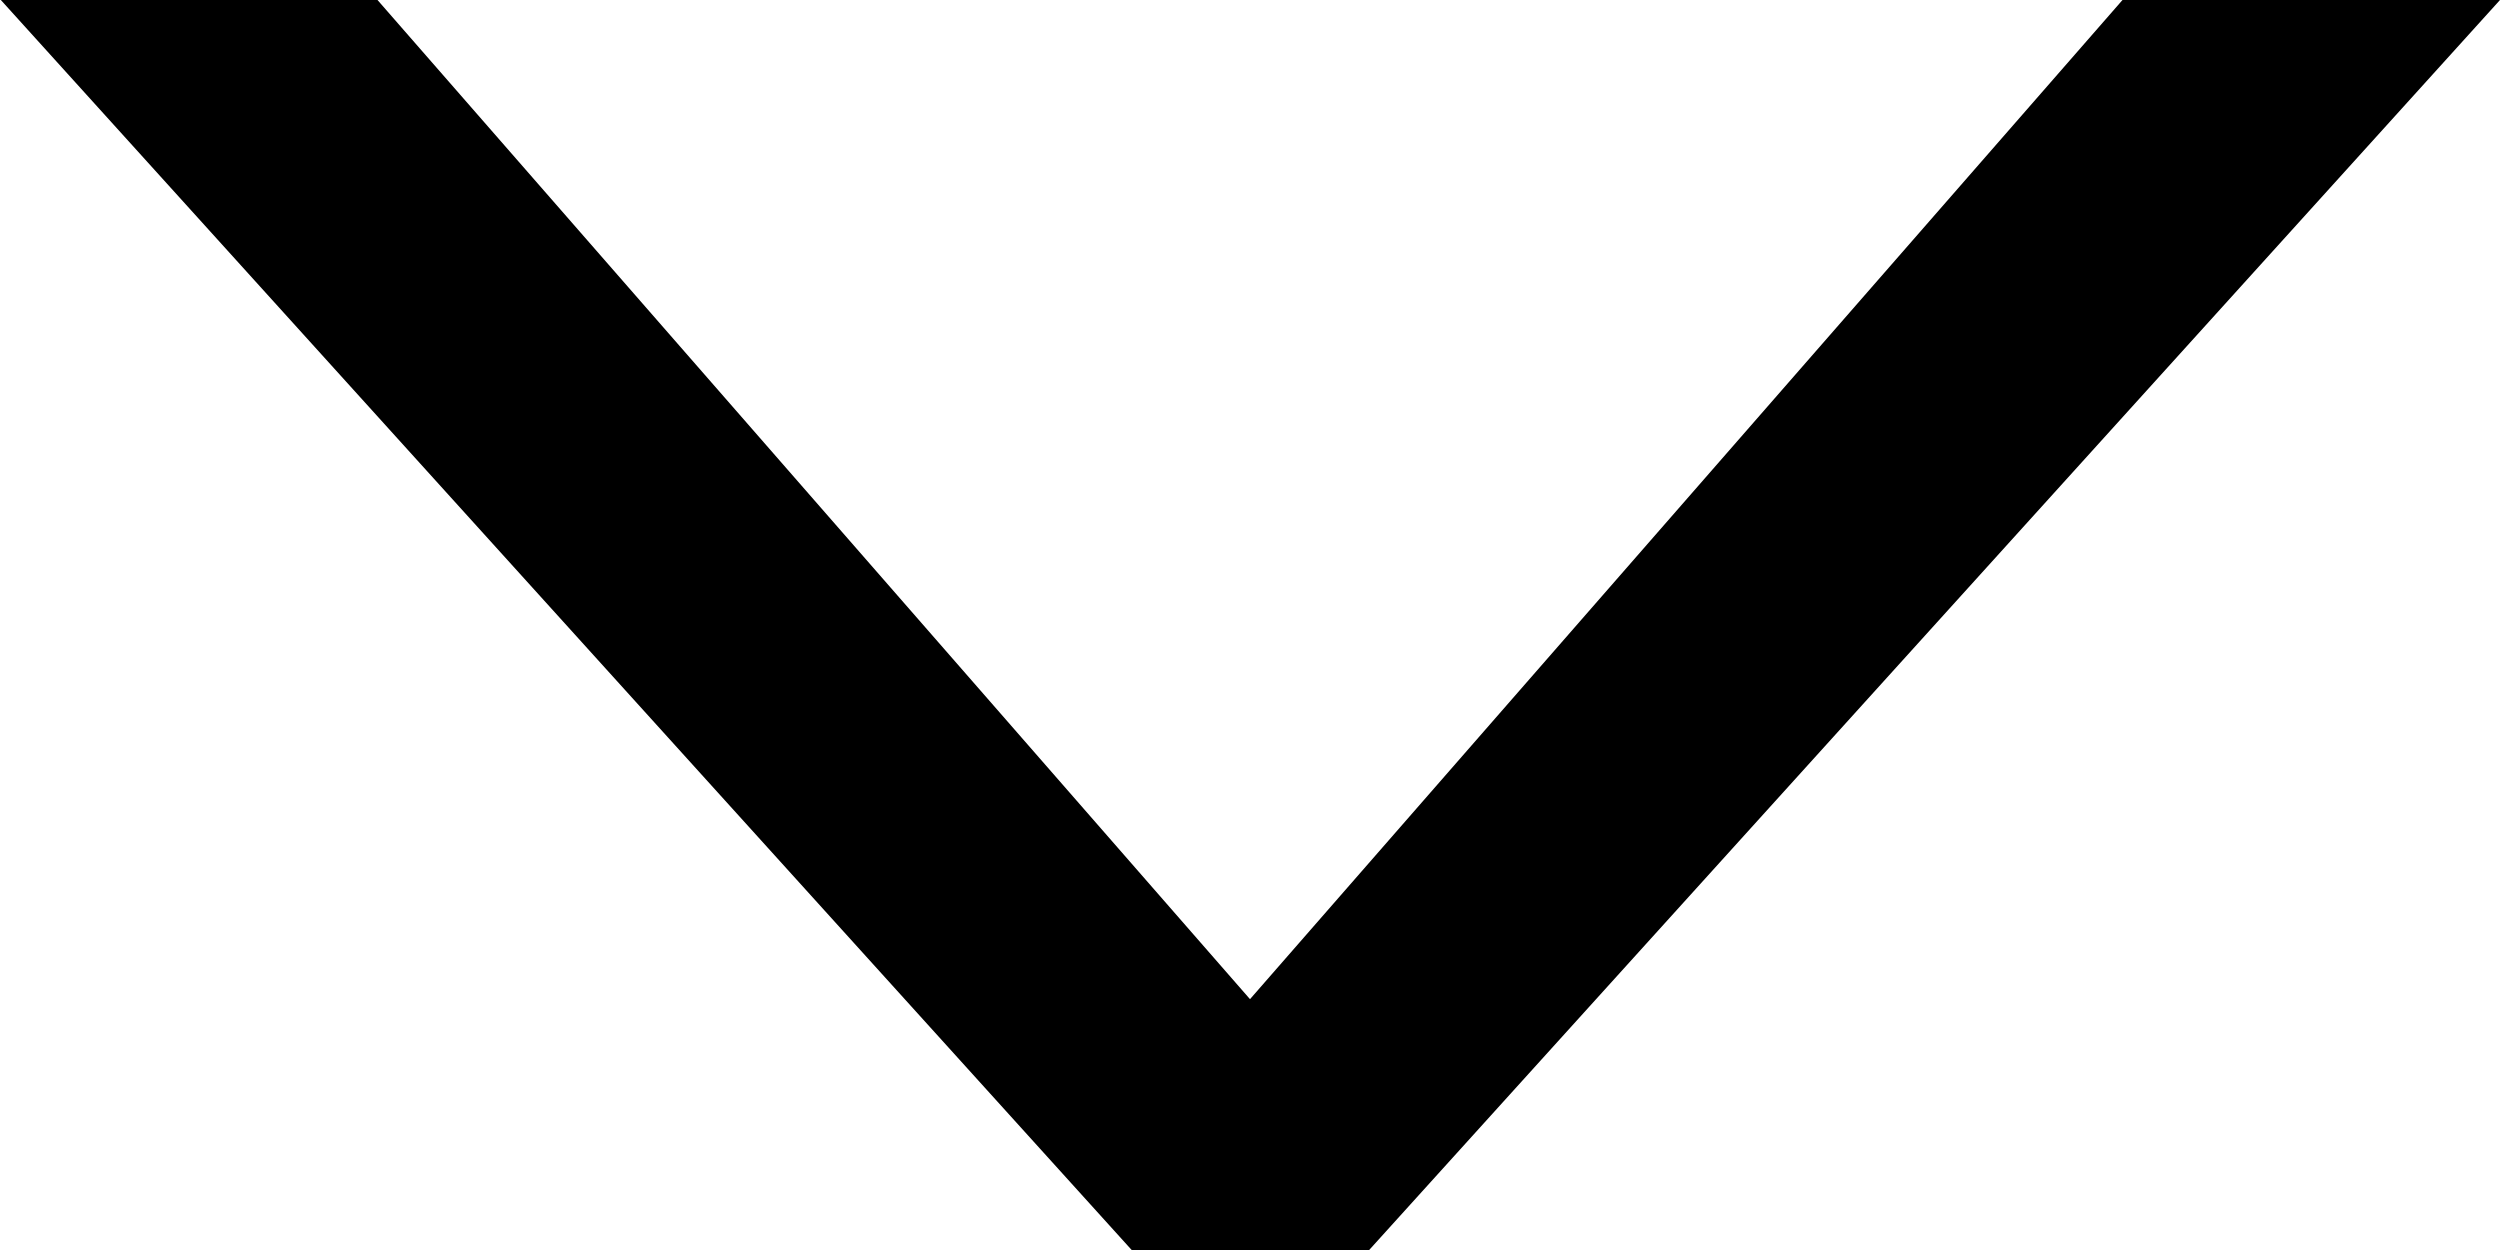 <?xml version="1.0" encoding="UTF-8" standalone="no"?>
<!-- Created with Inkscape (http://www.inkscape.org/) -->

<svg
   width="3mm"
   height="1.5mm"
   viewBox="0 0 3 1.5"
   version="1.1"
   id="svg5"
   xml:space="preserve"
   sodipodi:docname="C:\Users\Kaz_MYu\AppData\Local\Temp\ink_ext_XXXXXX.svgE85WH2"
   xmlns:inkscape="http://www.inkscape.org/namespaces/inkscape"
   xmlns:sodipodi="http://sodipodi.sourceforge.net/DTD/sodipodi-0.dtd"
   xmlns="http://www.w3.org/2000/svg"
   xmlns:svg="http://www.w3.org/2000/svg"><sodipodi:namedview
     id="namedview7"
     pagecolor="#ffffff"
     bordercolor="#000000"
     borderopacity="0.25"
     inkscape:showpageshadow="2"
     inkscape:pageopacity="0.0"
     inkscape:pagecheckerboard="0"
     inkscape:deskcolor="#d1d1d1"
     inkscape:document-units="mm"
     showgrid="false"
     showguides="true"
     inkscape:zoom="4"
     inkscape:cx="82.75"
     inkscape:cy="114.375"
     inkscape:window-width="1920"
     inkscape:window-height="1018"
     inkscape:window-x="1912"
     inkscape:window-y="-8"
     inkscape:window-maximized="1"
     inkscape:current-layer="layer2" /><defs
     id="defs2" /><g
     inkscape:groupmode="layer"
     id="layer2"
     inkscape:label="Слой 2"
     transform="translate(-31.181,-91.434)"><path
       d="m 31.634,91.434 1.047,1.199 1.047,-1.199 h 0.453 l -1.357,1.5 h -0.285 l -1.357,-1.5 z"
       style="font-weight:bold;font-size:4.233px;font-family:'Liberation Serif';-inkscape-font-specification:'Liberation Serif Bold';stroke-width:0.541;stroke-linecap:round;stroke-linejoin:round;paint-order:stroke fill markers"
       id="path4519"
       inkscape:export-filename="chevron.svg"
       inkscape:export-xdpi="96"
       inkscape:export-ydpi="96" /></g></svg>
